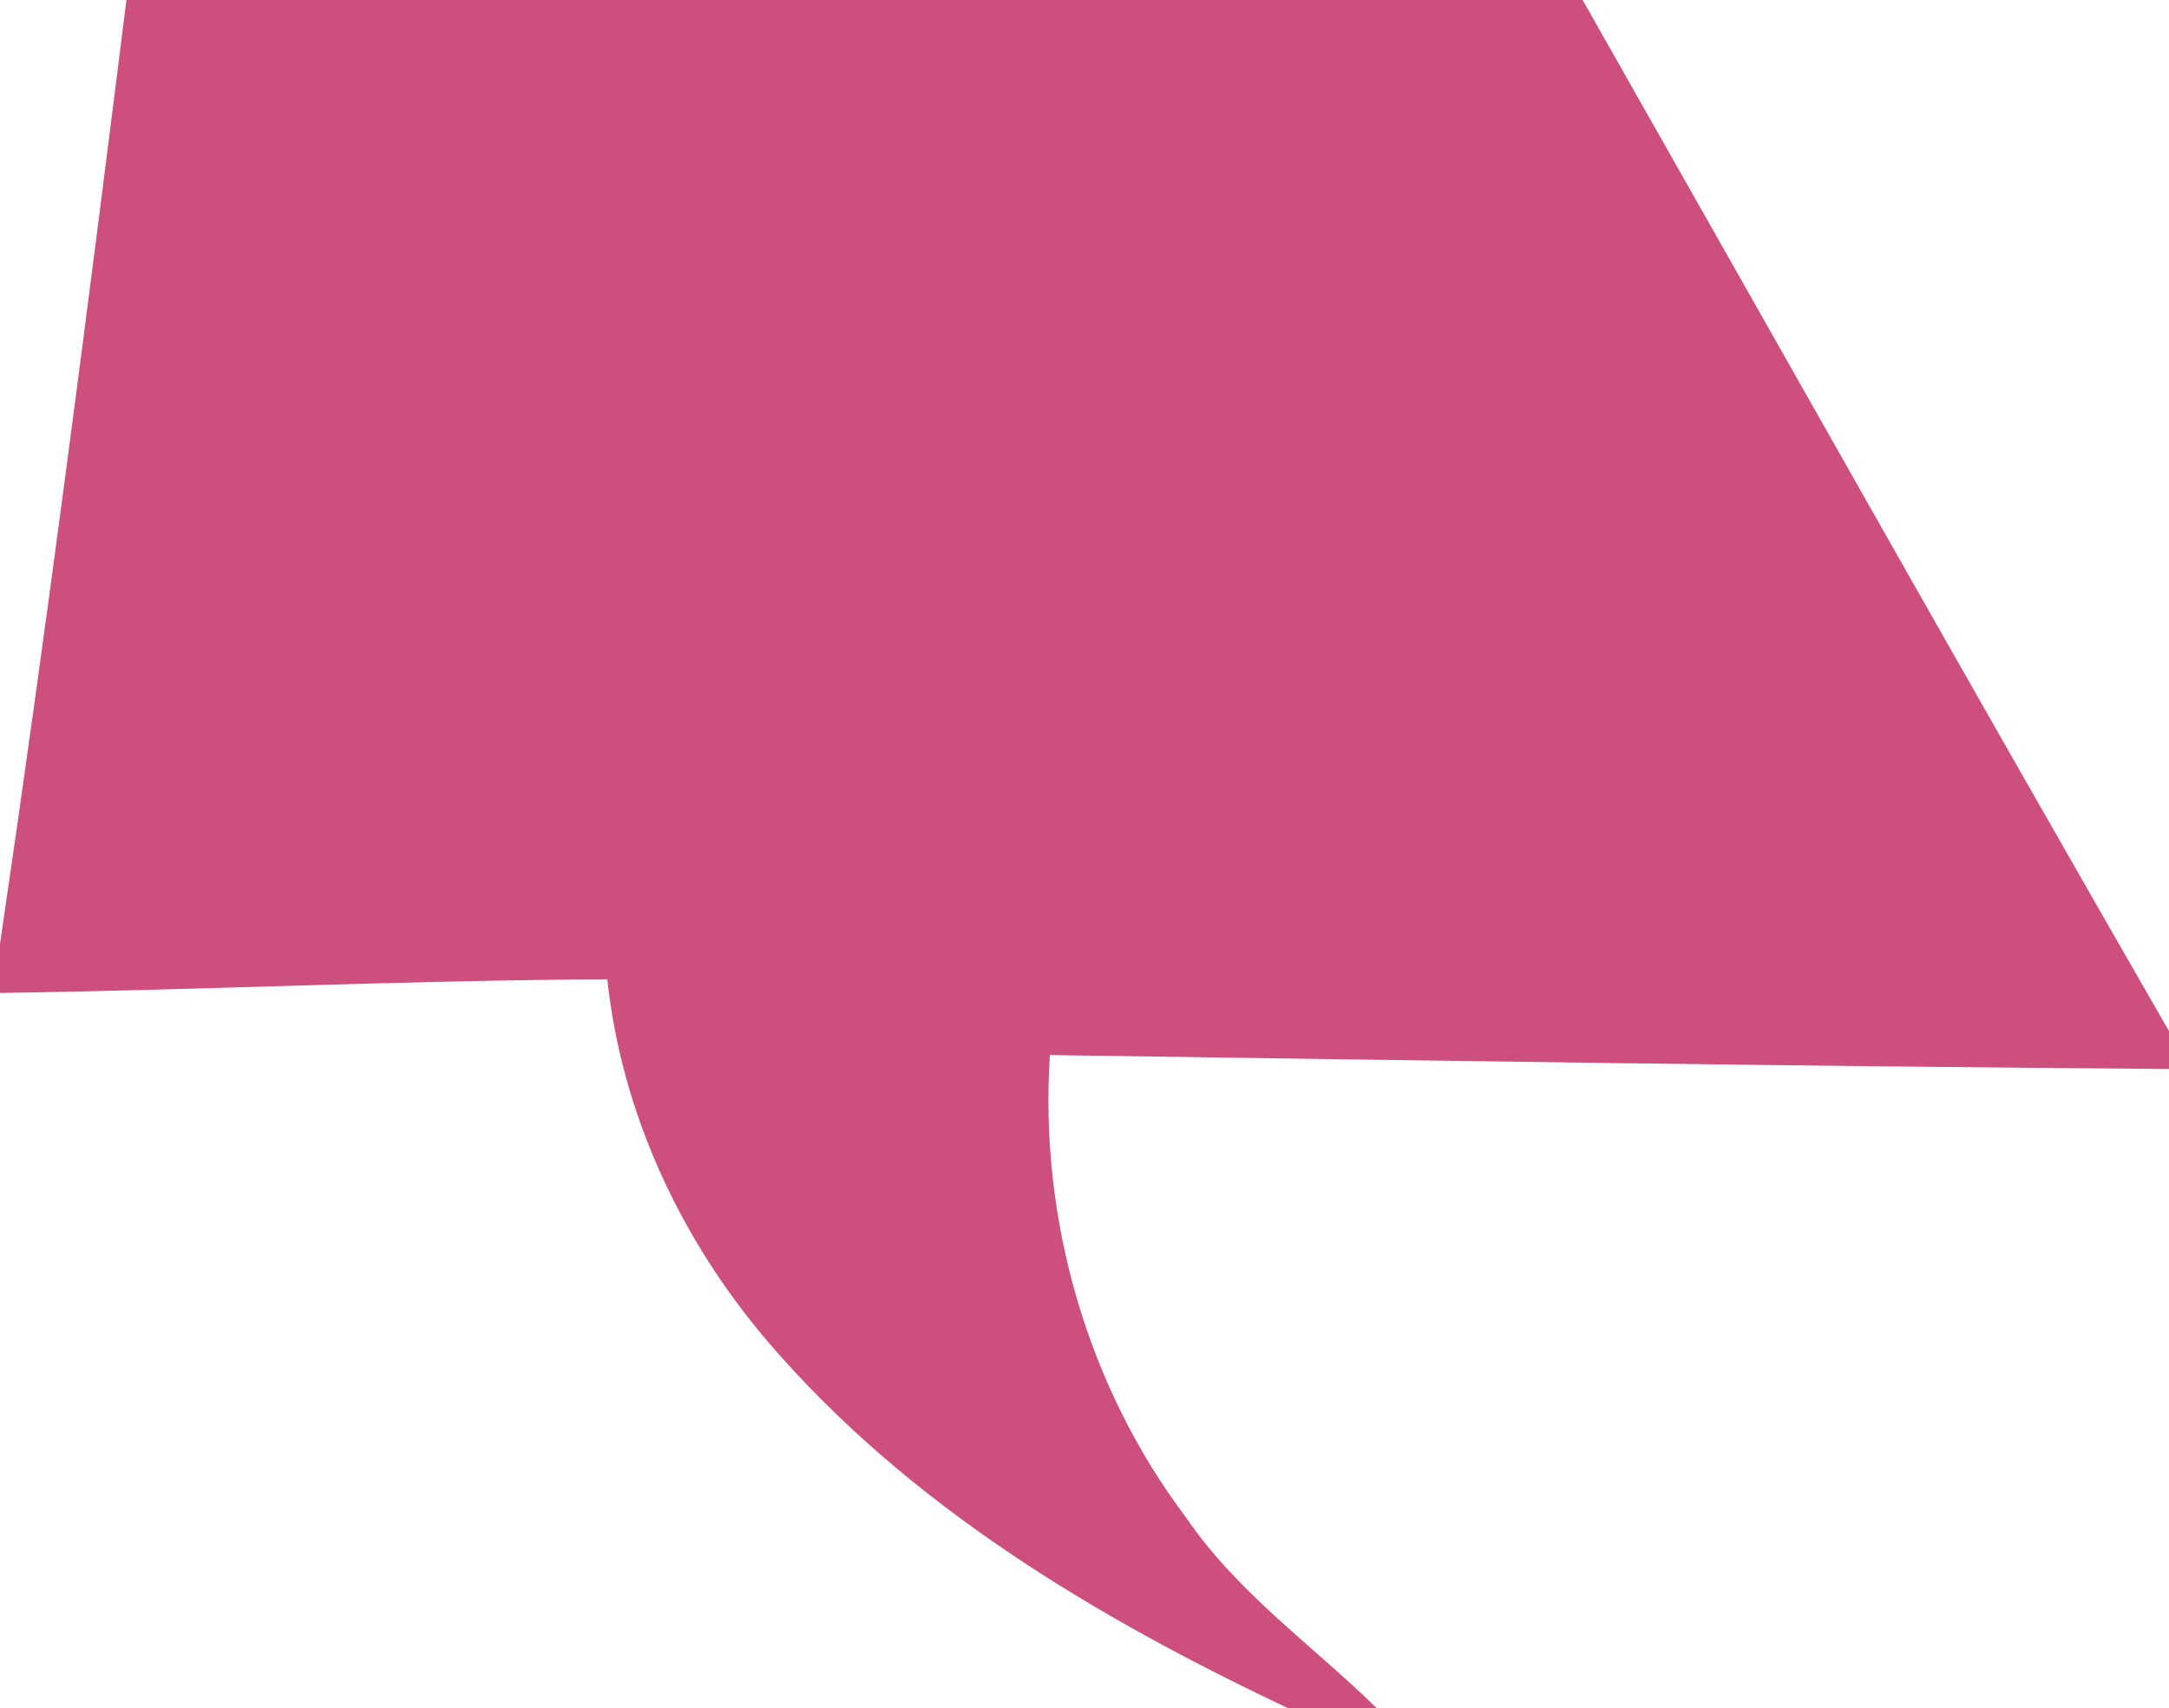 <?xml version="1.0" encoding="UTF-8" ?>
<!DOCTYPE svg PUBLIC "-//W3C//DTD SVG 1.1//EN" "http://www.w3.org/Graphics/SVG/1.1/DTD/svg11.dtd">
<svg width="146pt" height="115pt" viewBox="0 0 146 115" version="1.1" xmlns="http://www.w3.org/2000/svg">
<g id="#cd4f7dff">
<path fill="#cd4f7d" opacity="1.00" d=" M 8.51 0.00 L 106.53 0.00 C 119.67 23.15 132.72 46.35 146.00 69.42 L 146.00 71.97 C 120.89 71.78 95.78 71.40 70.67 71.03 C 69.95 82.05 73.17 93.33 79.84 102.17 C 83.28 107.23 88.35 110.77 92.67 115.00 L 86.70 115.00 C 73.75 108.88 61.10 101.33 51.69 90.33 C 45.82 83.46 41.84 74.95 40.88 65.93 C 27.25 66.00 13.63 66.65 0.00 66.85 L 0.00 63.54 C 3.12 42.40 5.86 21.20 8.51 0.00 Z" />
</g>
</svg>
